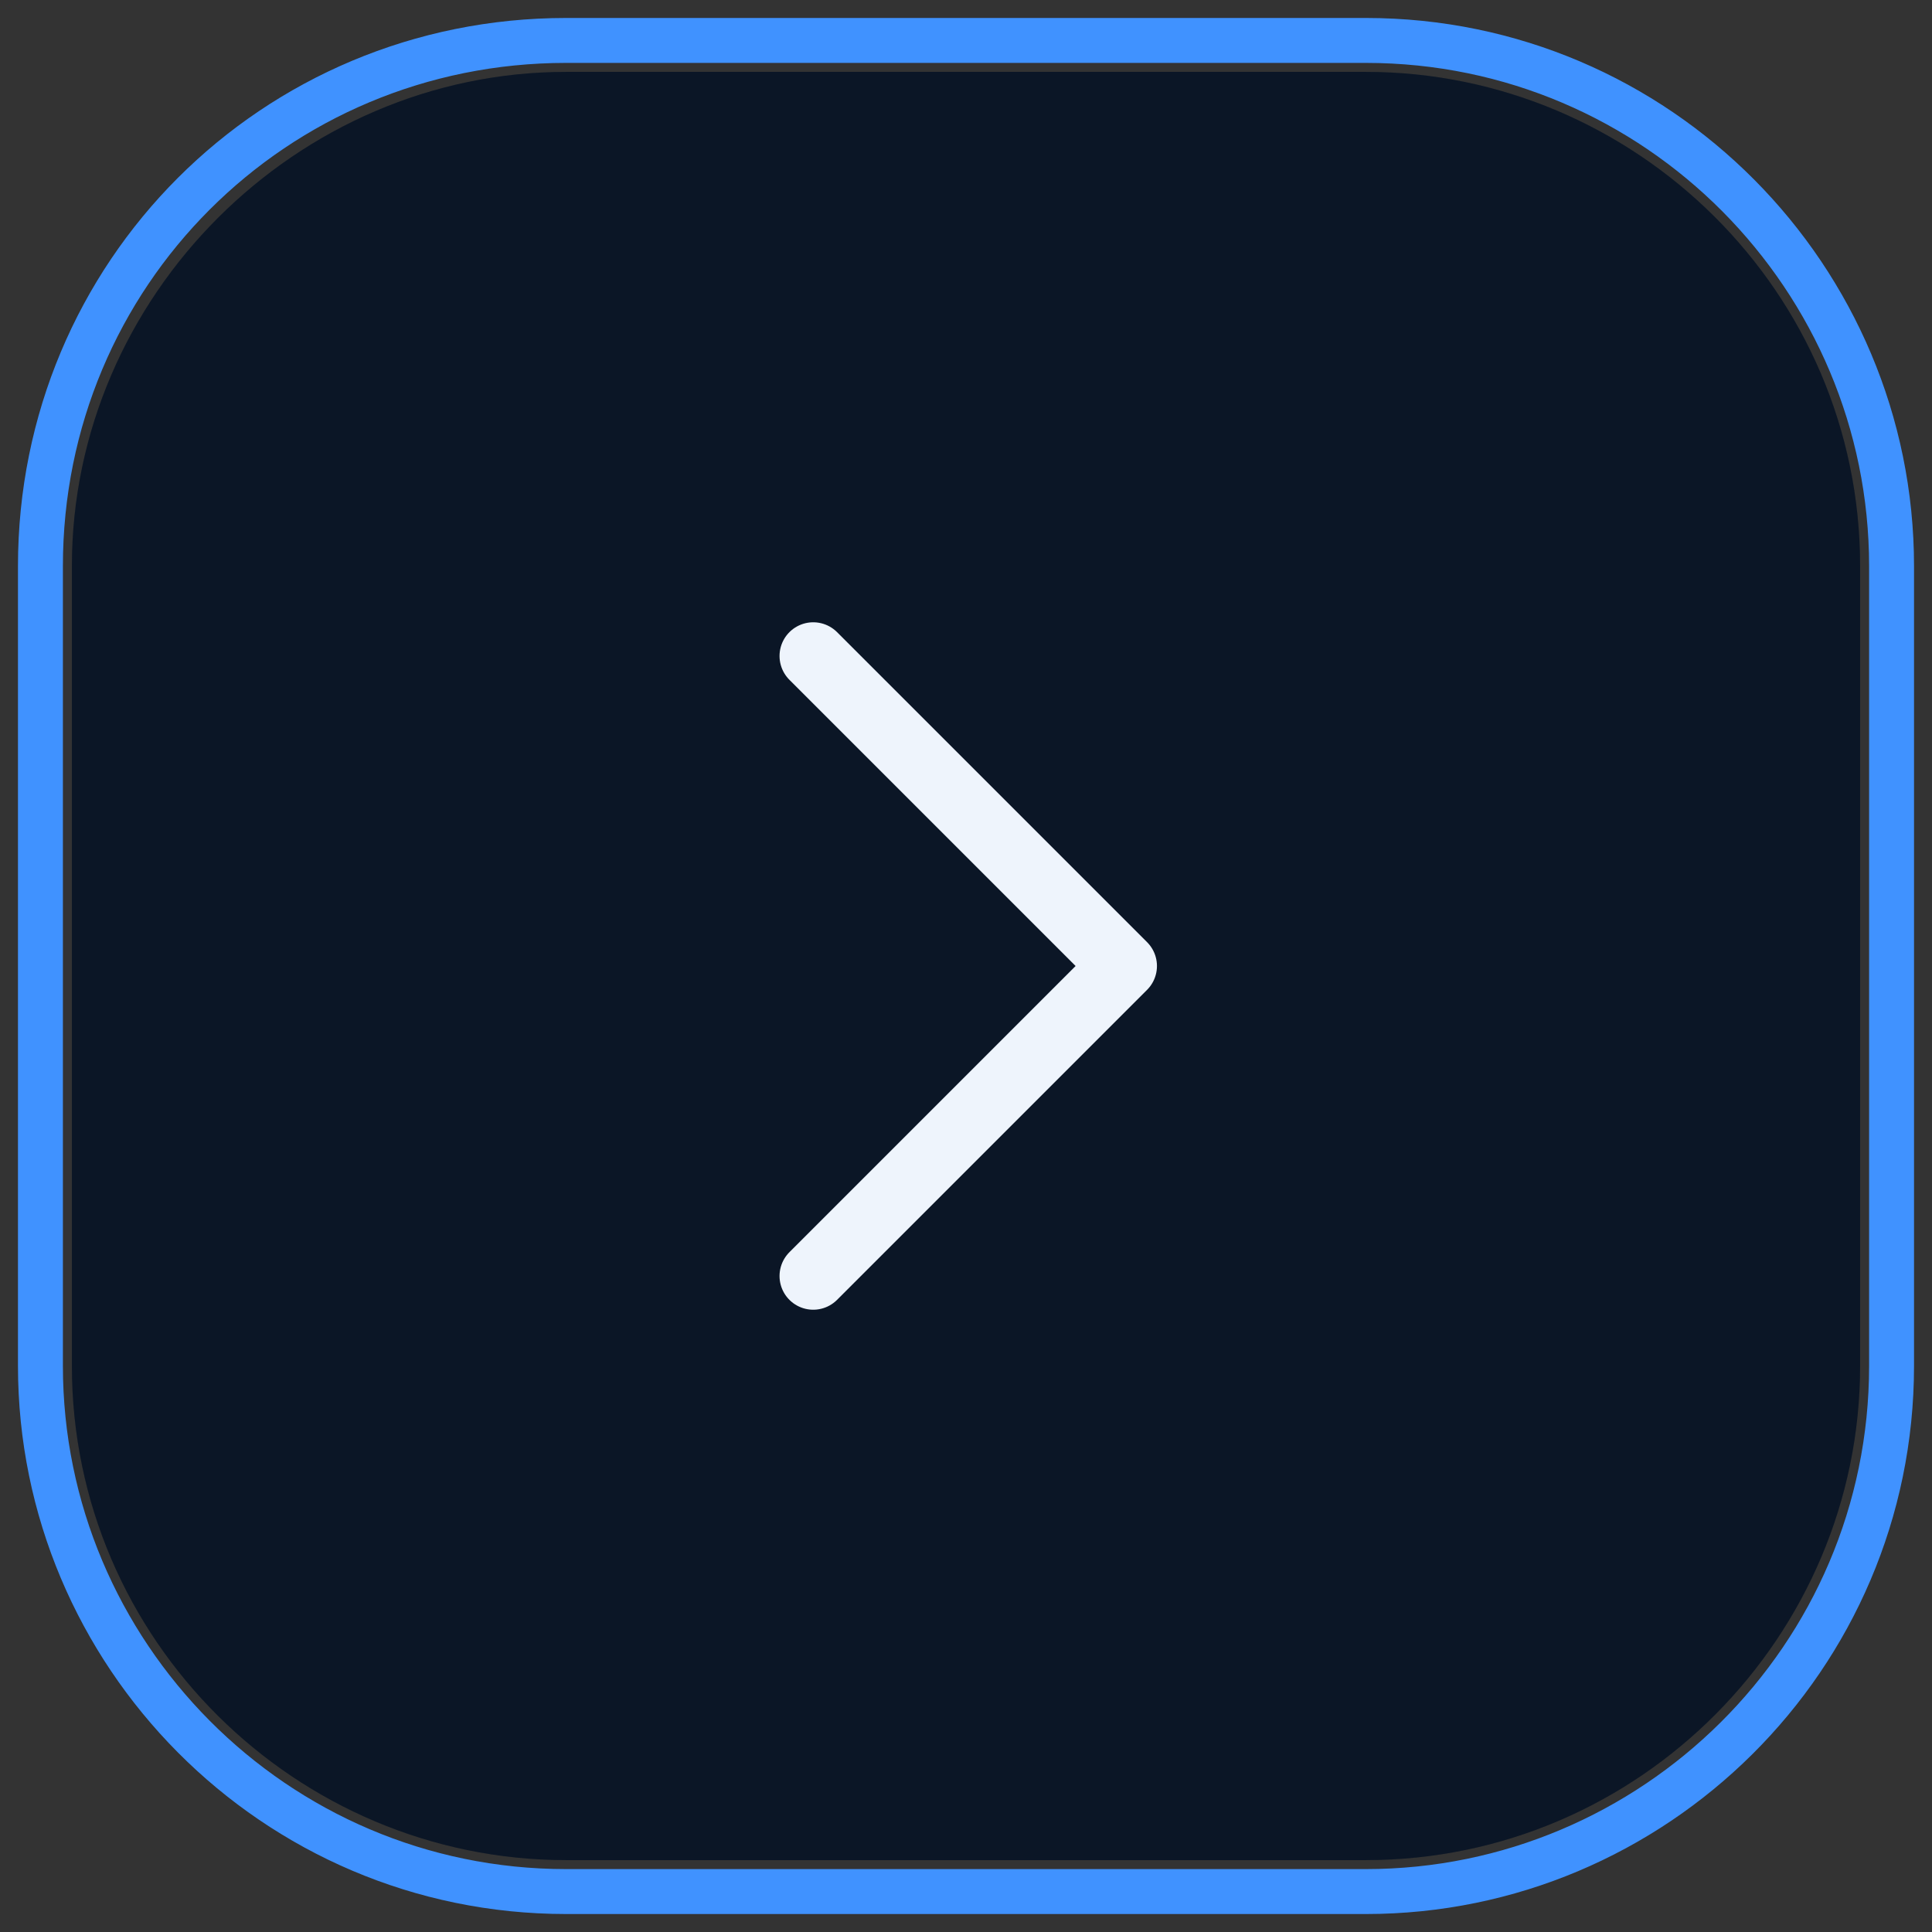 <?xml version="1.0" encoding="UTF-8"?>
<svg id="Layer_1" data-name="Layer 1" xmlns="http://www.w3.org/2000/svg" version="1.1" viewBox="0 0 43 43">
  <rect x="0" y="0" width="43" height="43" fill="#333333" stroke="none"/>
  <defs>
    <style>
      .cls-1 {
        stroke: #eef4fc;
        stroke-linecap: round;
        stroke-linejoin: round;
        stroke-width: 1.5px;
      }

      .cls-1, .cls-2 {
        fill: none;
      }

      .cls-3 {
        fill: #000;
        fill-opacity: .2;
      }

      .cls-3, .cls-4 {
        stroke-width: 0px;
      }

      .cls-2 {
        stroke: #4092ff;
      }

      .cls-4 {
        fill: #0e1c30;
      }
    </style>
  </defs>
  <path class="cls-4" d="M1.6,12.6C1.6,6.6,6.6,1.6,12.6,1.6h17.8c6,0,11,4.9,11,11v17.8c0,6-4.9,11-11,11H12.6c-6,0-11-4.9-11-11V12.6Z"/>
  <path class="cls-3" d="M1.6,12.6C1.6,6.6,6.6,1.6,12.6,1.6h17.8c6,0,11,4.9,11,11v17.8c0,6-4.9,11-11,11H12.6c-6,0-11-4.9-11-11V12.6Z"/>
  <path class="cls-2" d="M30.4.9H12.6C6.1.9.9,6.1.9,12.6v17.8c0,6.4,5.2,11.7,11.7,11.7h17.8c6.4,0,11.7-5.2,11.7-11.7V12.6c0-6.4-5.2-11.7-11.7-11.7Z"/>
  <path class="cls-1" d="M18.1,14.6l6.9,6.9-6.9,6.9"/>
</svg>